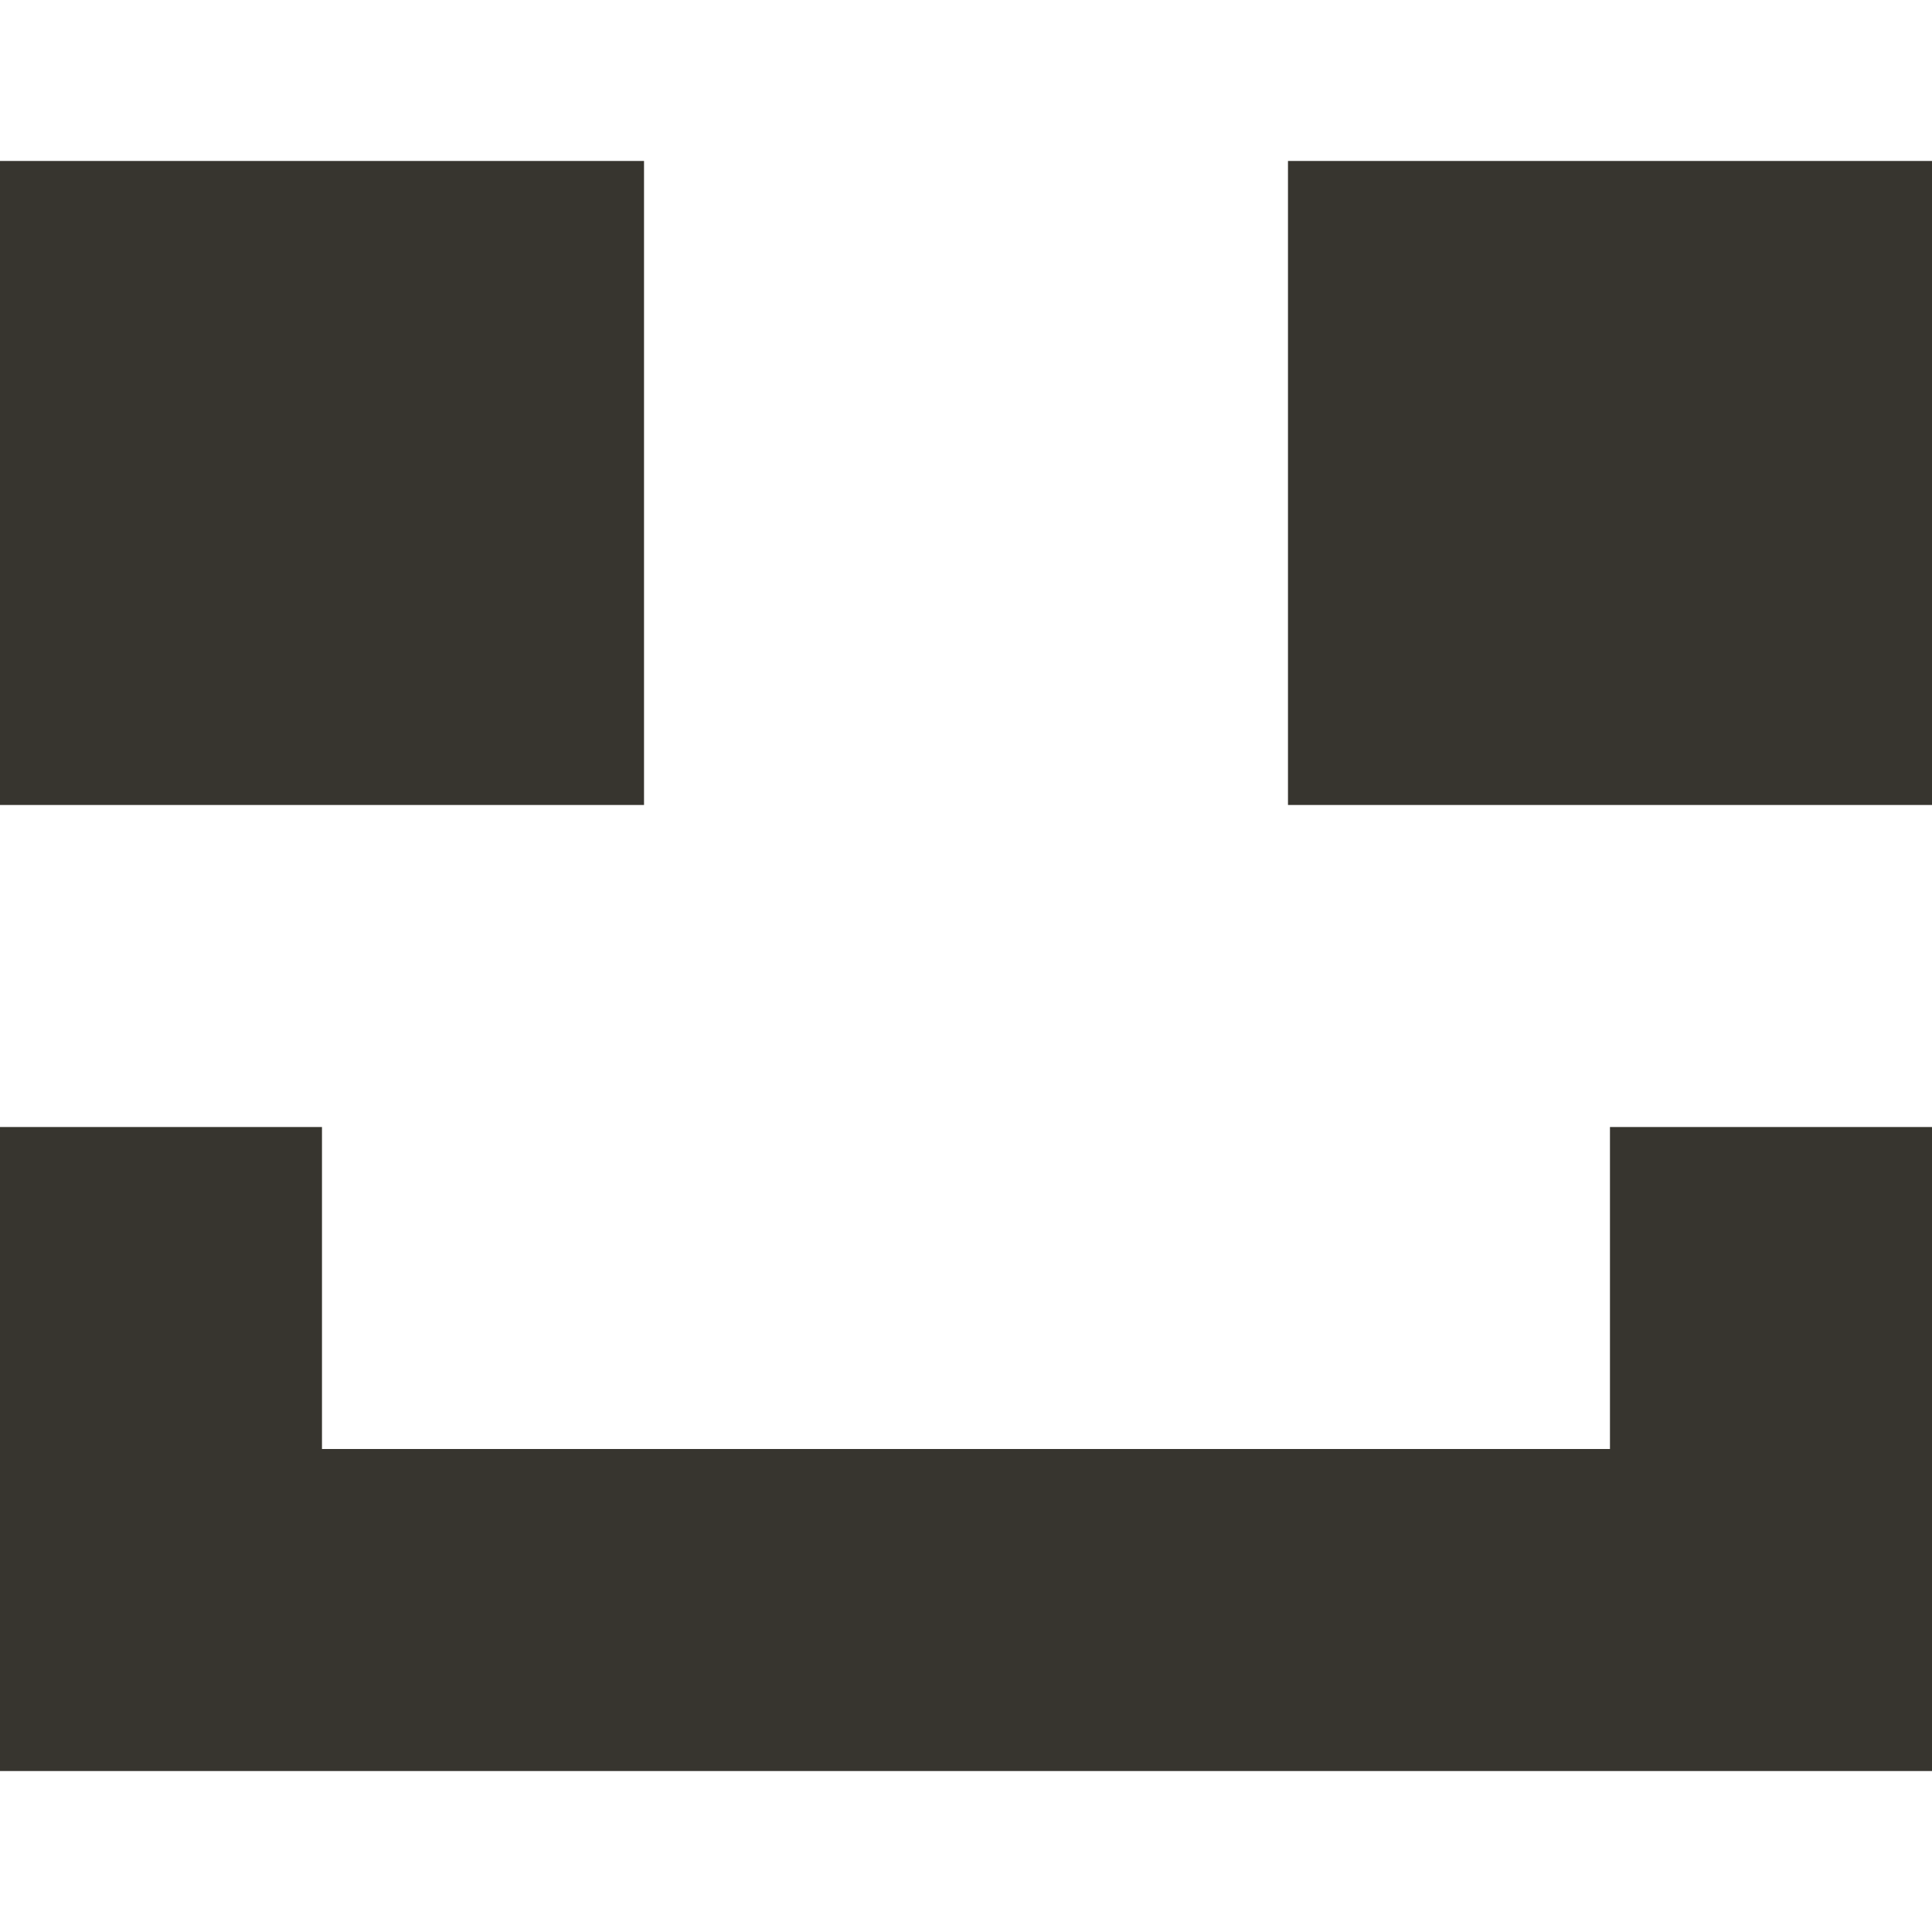 <!-- Generated by IcoMoon.io -->
<svg version="1.1" xmlns="http://www.w3.org/2000/svg" width="32" height="32" viewBox="0 0 32 32">
<title>as-emoji_happy_simple-1</title>
<path fill="#37352f" d="M21.333 13.333h10.667v-10.667h-10.667v10.667zM0 13.333h10.667v-10.667h-10.667v10.667zM26.667 18.667h5.333v10.667h-32v-10.667h5.333v5.333h21.333v-5.333z"></path>
</svg>
